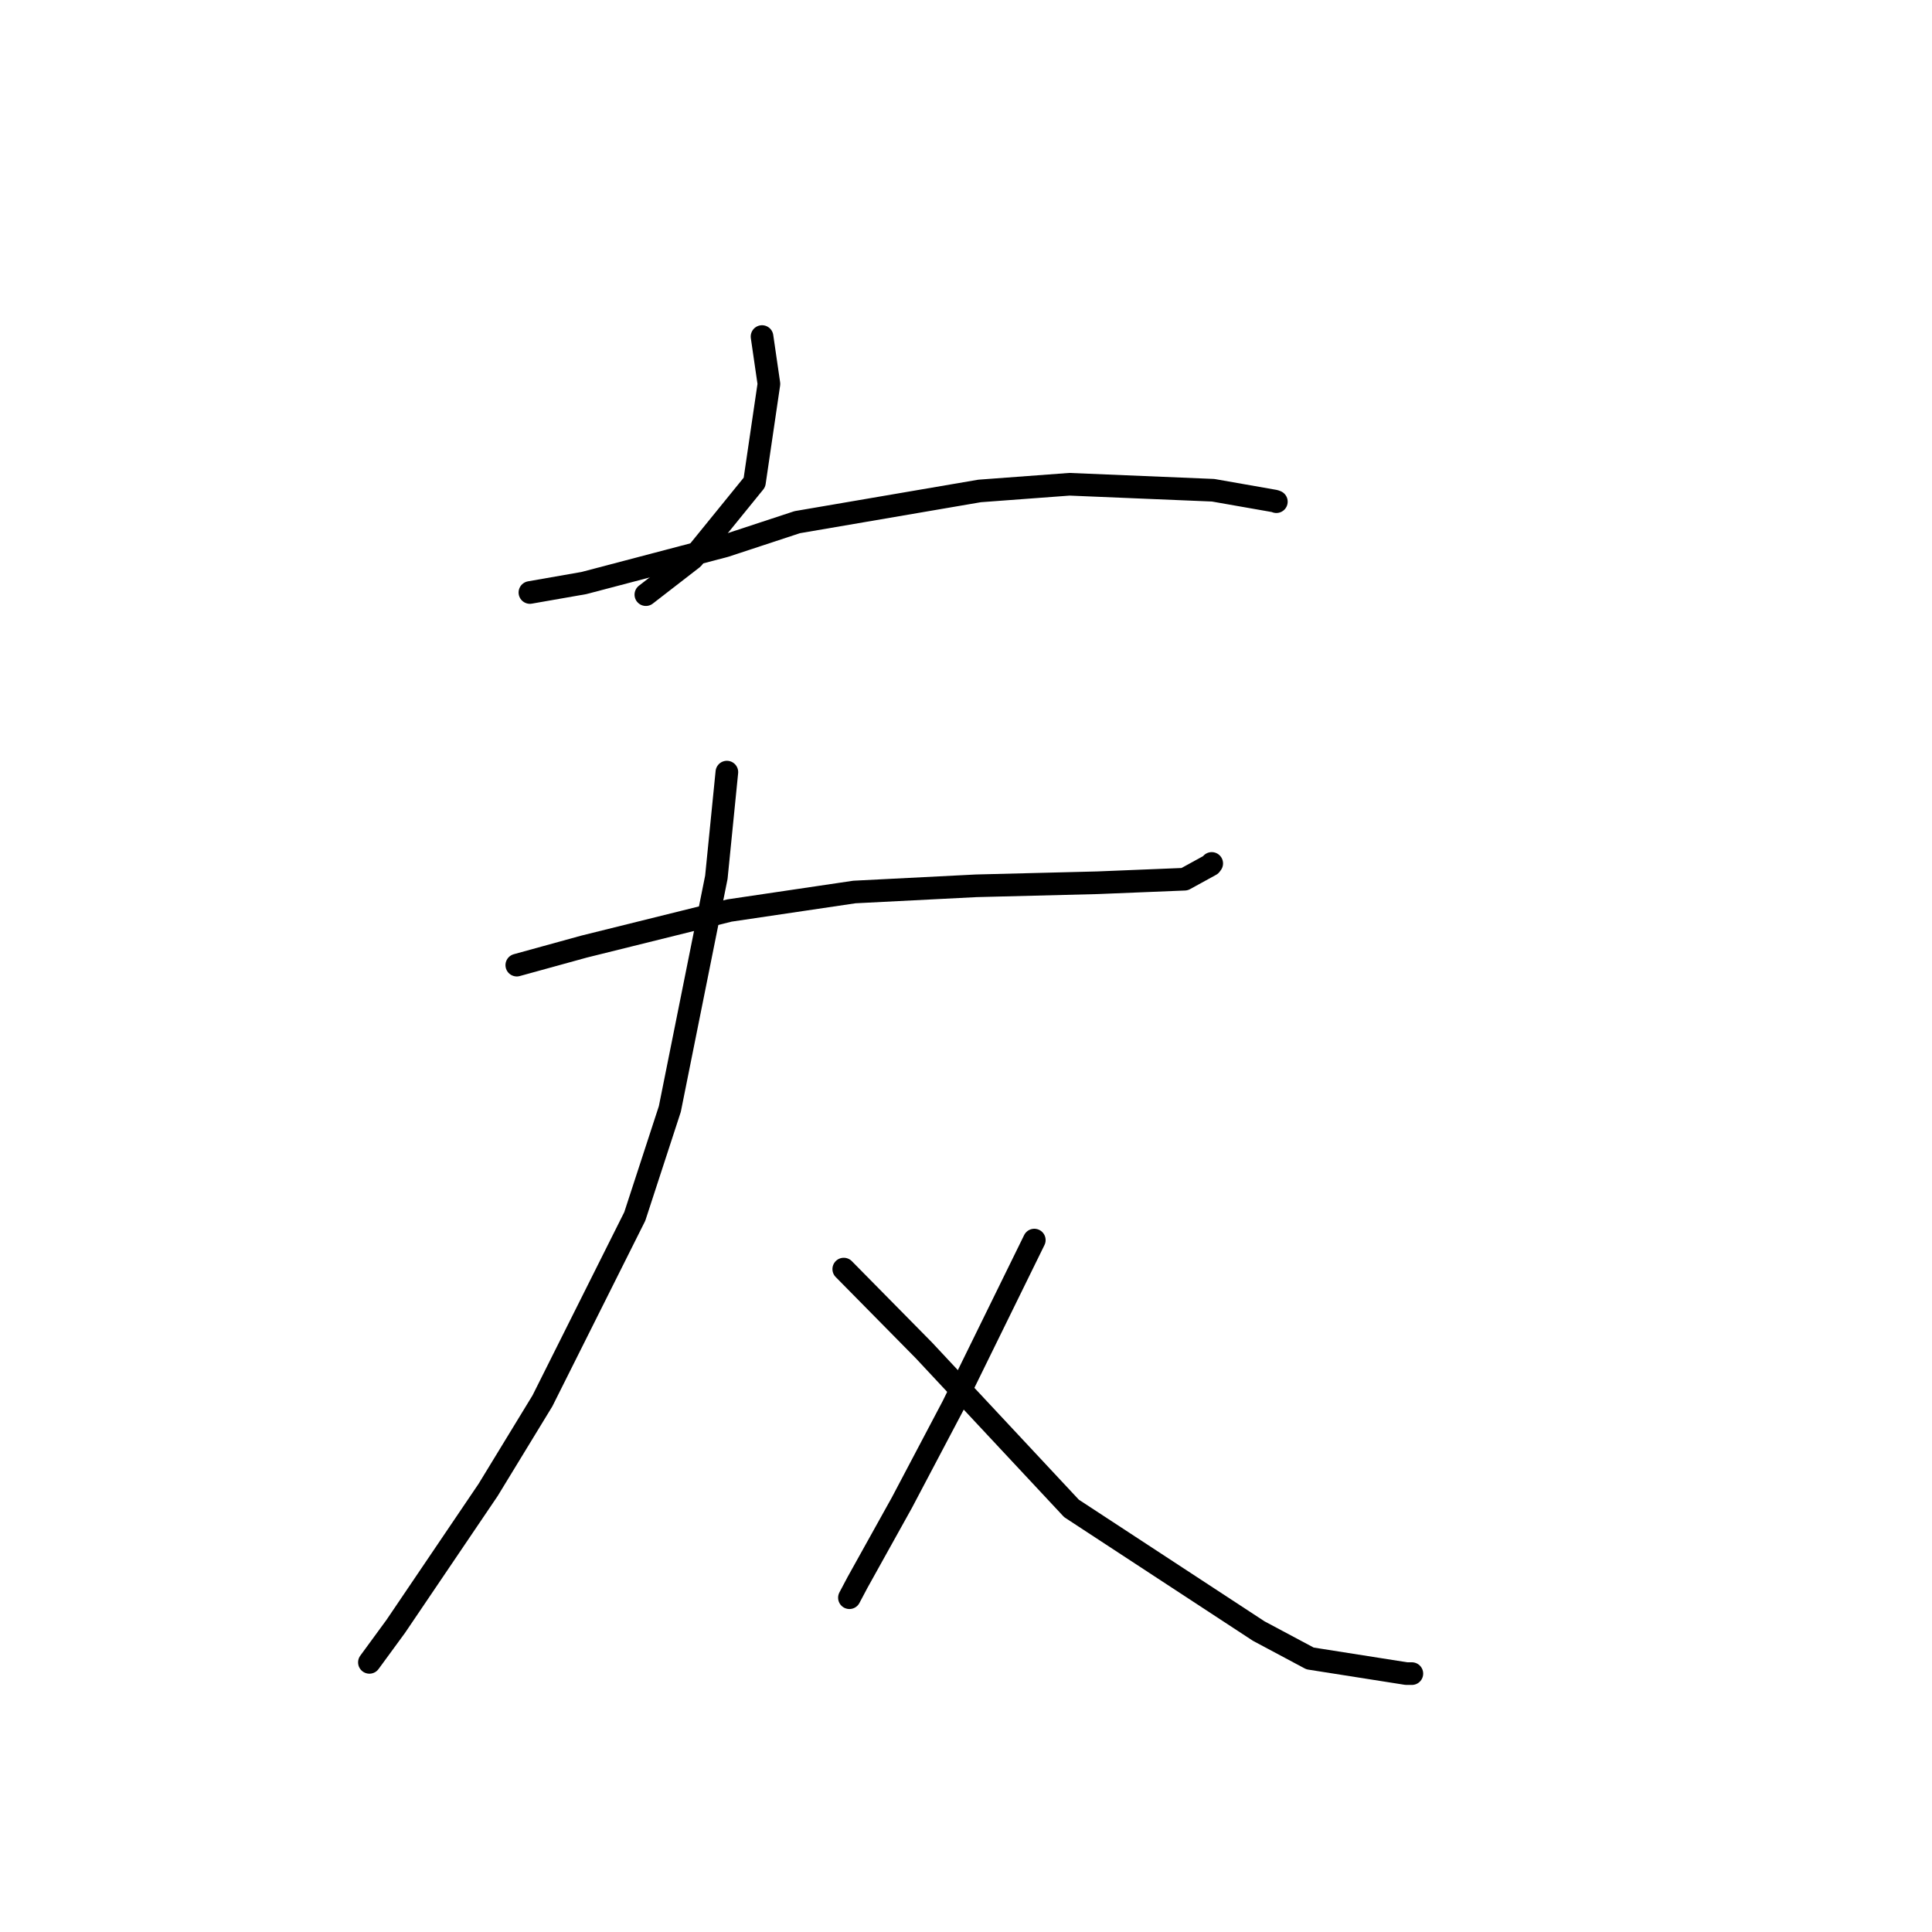 <?xml version="1.0" standalone="no"?>
    <svg width="256" height="256" xmlns="http://www.w3.org/2000/svg" version="1.1">
    <polyline stroke="black" stroke-width="3" stroke-linecap="round" fill="transparent" stroke-linejoin="round" points="100.974 44.595 101.886 50.87 99.968 63.919 91.793 73.984 86.145 78.356 85.58 78.793 " />
        <polyline stroke="black" stroke-width="3" stroke-linecap="round" fill="transparent" stroke-linejoin="round" points="70.216 78.509 77.37 77.257 96.073 72.338 105.638 69.19 129.799 65.054 141.713 64.168 160.747 64.96 168.906 66.393 169.109 66.468 169.125 66.475 " />
        <polyline stroke="black" stroke-width="3" stroke-linecap="round" fill="transparent" stroke-linejoin="round" points="68.478 127.885 77.395 125.428 96.66 120.647 113.208 118.195 129.335 117.374 145.432 116.969 156.968 116.499 160.411 114.608 160.56 114.41 " />
        <polyline stroke="black" stroke-width="3" stroke-linecap="round" fill="transparent" stroke-linejoin="round" points="96.314 102.308 94.921 116.243 88.757 146.948 84.111 161.184 71.878 185.618 64.676 197.425 52.441 215.501 49.266 219.839 48.948 220.272 " />
        <polyline stroke="black" stroke-width="3" stroke-linecap="round" fill="transparent" stroke-linejoin="round" points="111.802 168.161 122.428 178.937 141.978 199.872 166.798 216.13 173.585 219.751 186.349 221.761 187.079 221.762 " />
        <polyline stroke="black" stroke-width="3" stroke-linecap="round" fill="transparent" stroke-linejoin="round" points="137.05 164.317 126.254 186.313 119.508 199.105 113.636 209.66 112.553 211.704 " />
        </svg>